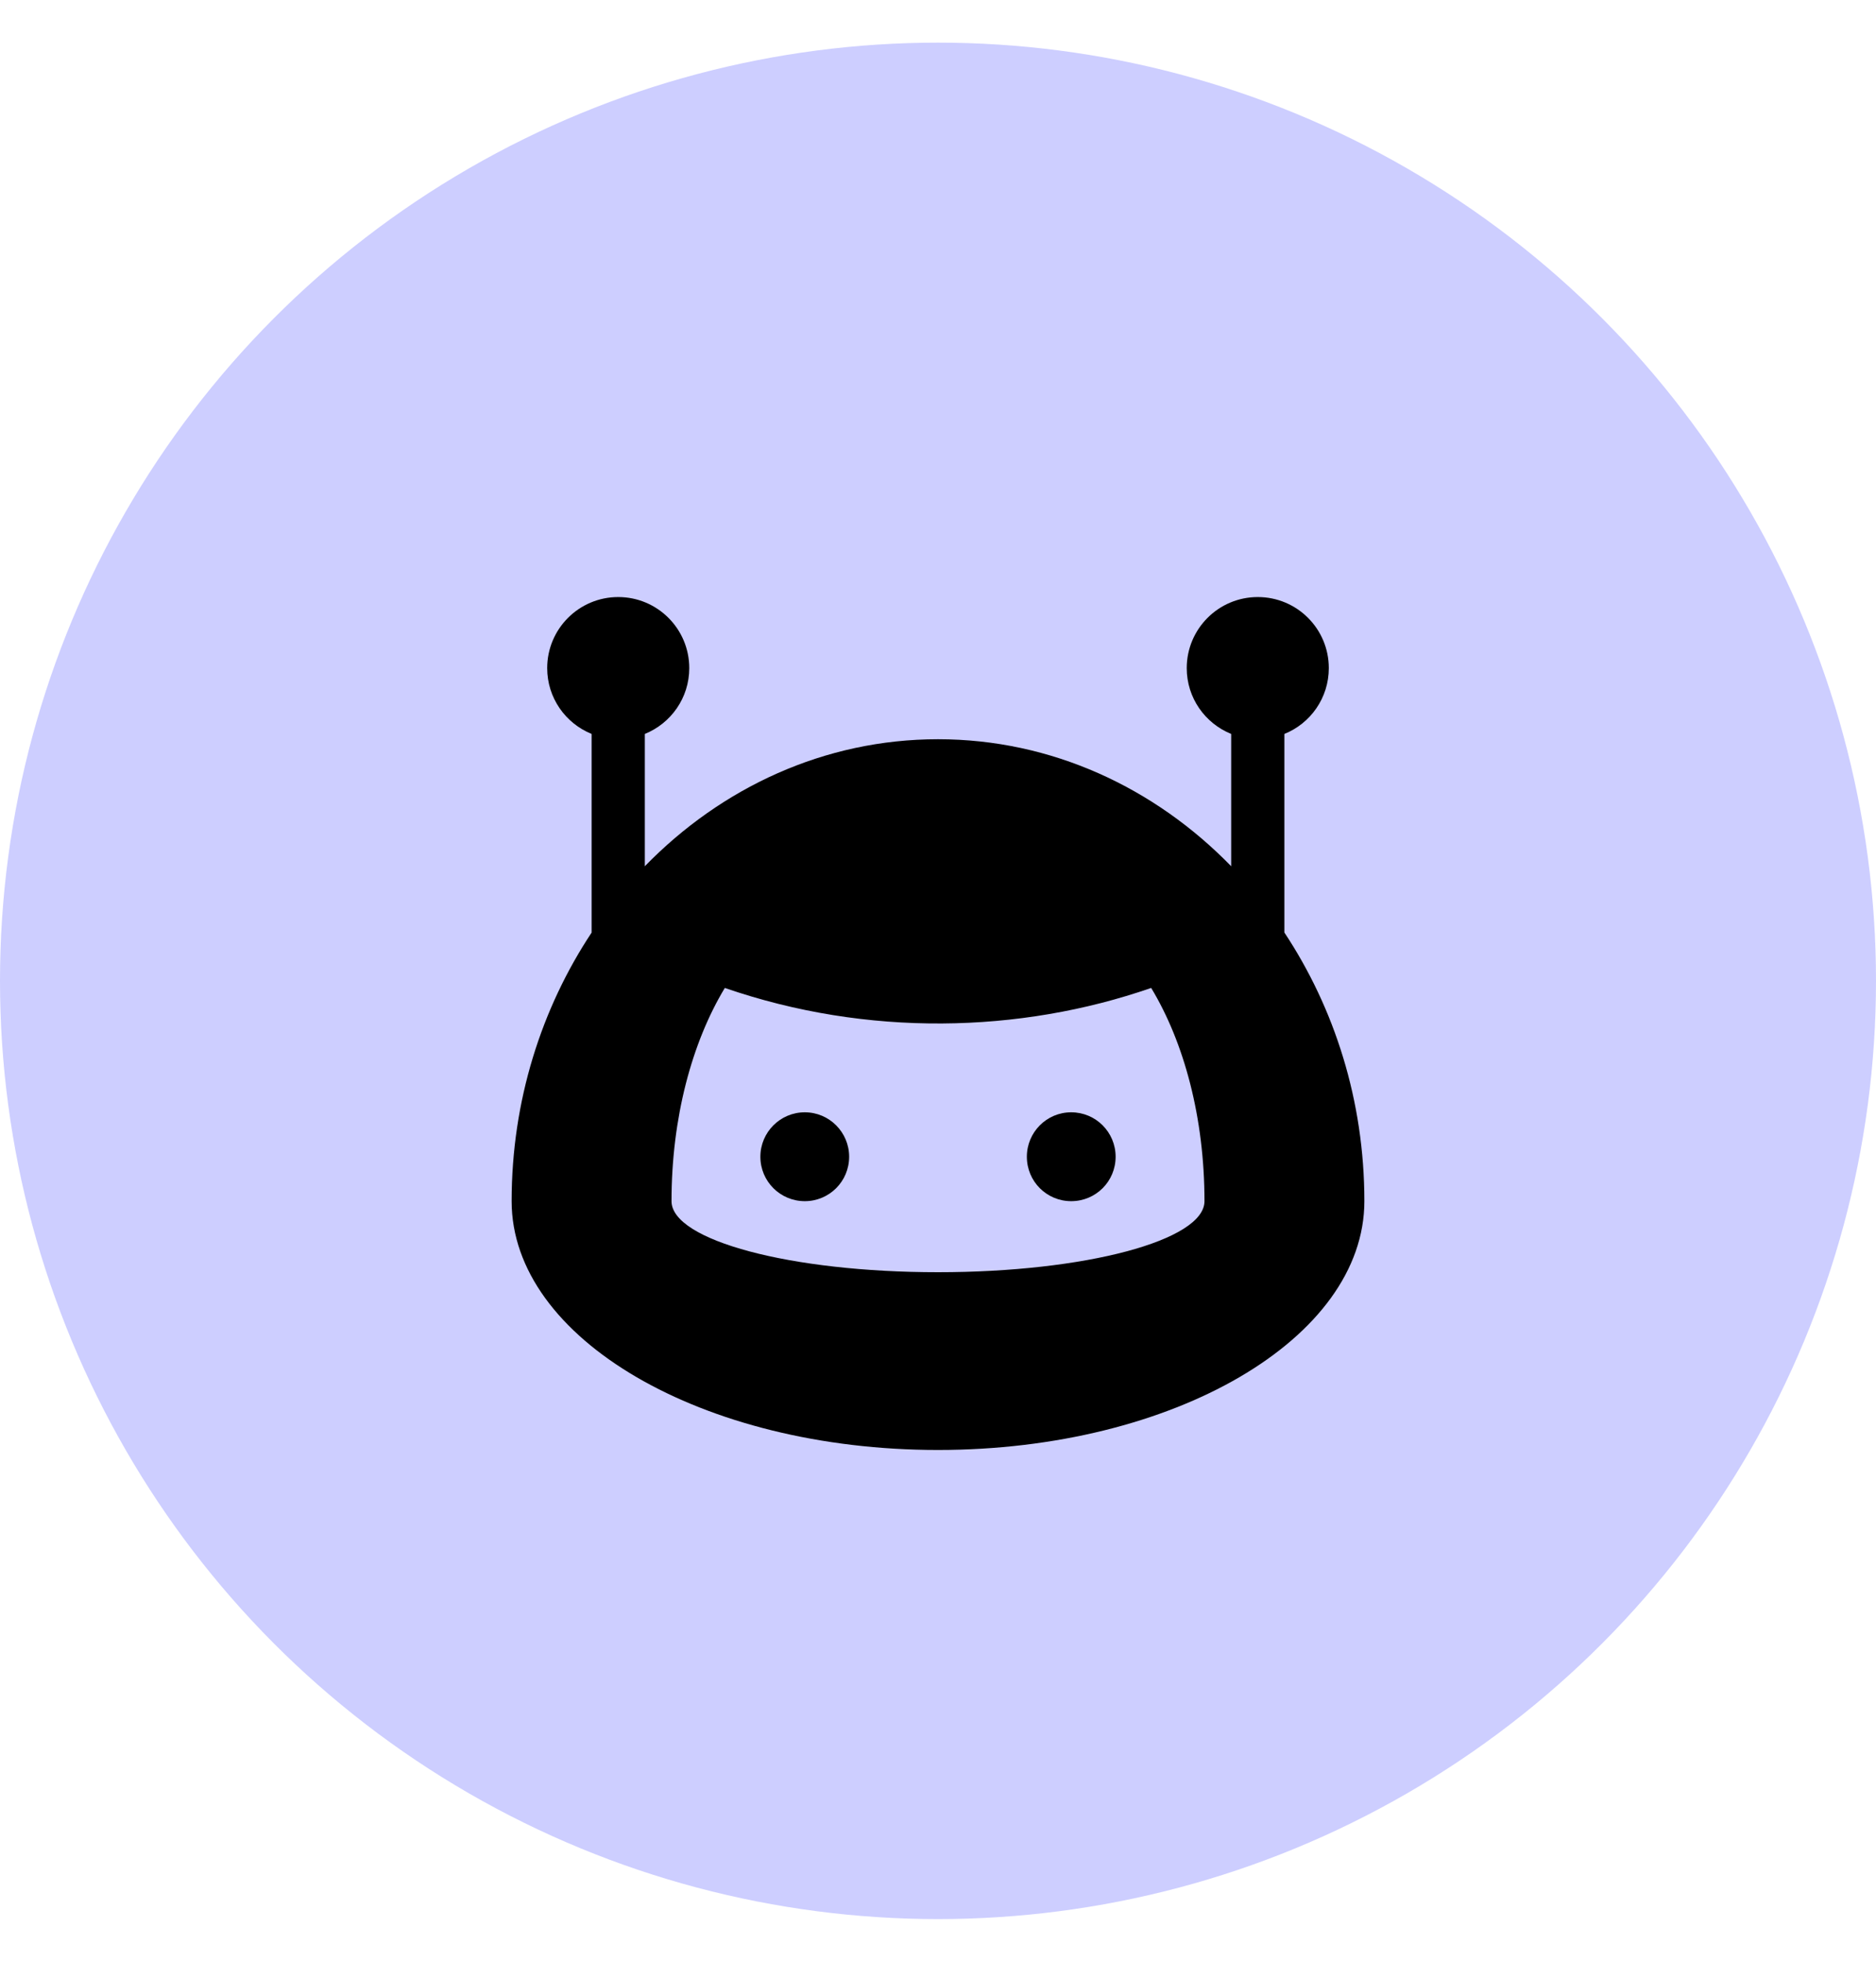 <svg width="22" height="23" viewBox="0 0 22 23" fill="none" xmlns="http://www.w3.org/2000/svg">
<circle cx="11" cy="11.5" r="11" fill="#CDCEFF"/>
<path d="M15.062 10.933V8.605C15.368 8.482 15.583 8.183 15.583 7.833C15.583 7.373 15.211 7 14.75 7C14.29 7 13.917 7.373 13.917 7.833C13.917 8.183 14.132 8.481 14.438 8.605V10.156C13.541 9.235 12.333 8.667 11 8.667C9.667 8.667 8.459 9.235 7.562 10.156V8.605C7.868 8.481 8.083 8.183 8.083 7.833C8.083 7.373 7.71 7 7.25 7C6.79 7 6.417 7.373 6.417 7.833C6.417 8.183 6.632 8.481 6.938 8.605V10.934C6.35 11.821 6 12.907 6 14.083C6 15.695 8.239 17 11 17C13.762 17 16 15.695 16 14.083C16 12.906 15.65 11.821 15.062 10.933ZM11 14.916C9.273 14.916 7.875 14.543 7.875 14.083C7.875 13.107 8.114 12.223 8.5 11.583C10.168 12.159 11.957 12.118 13.5 11.583C13.887 12.223 14.125 13.107 14.125 14.083C14.125 14.543 12.726 14.916 11 14.916Z" fill="black"/>
<path d="M13.083 13.562C13.083 13.851 12.851 14.083 12.562 14.083C12.274 14.083 12.042 13.851 12.042 13.562C12.042 13.275 12.274 13.041 12.562 13.041C12.851 13.041 13.083 13.275 13.083 13.562Z" fill="black"/>
<path d="M9.958 13.562C9.958 13.851 9.725 14.083 9.438 14.083C9.15 14.083 8.917 13.851 8.917 13.562C8.917 13.275 9.15 13.041 9.438 13.041C9.725 13.041 9.958 13.275 9.958 13.562Z" fill="black"/>
</svg>
